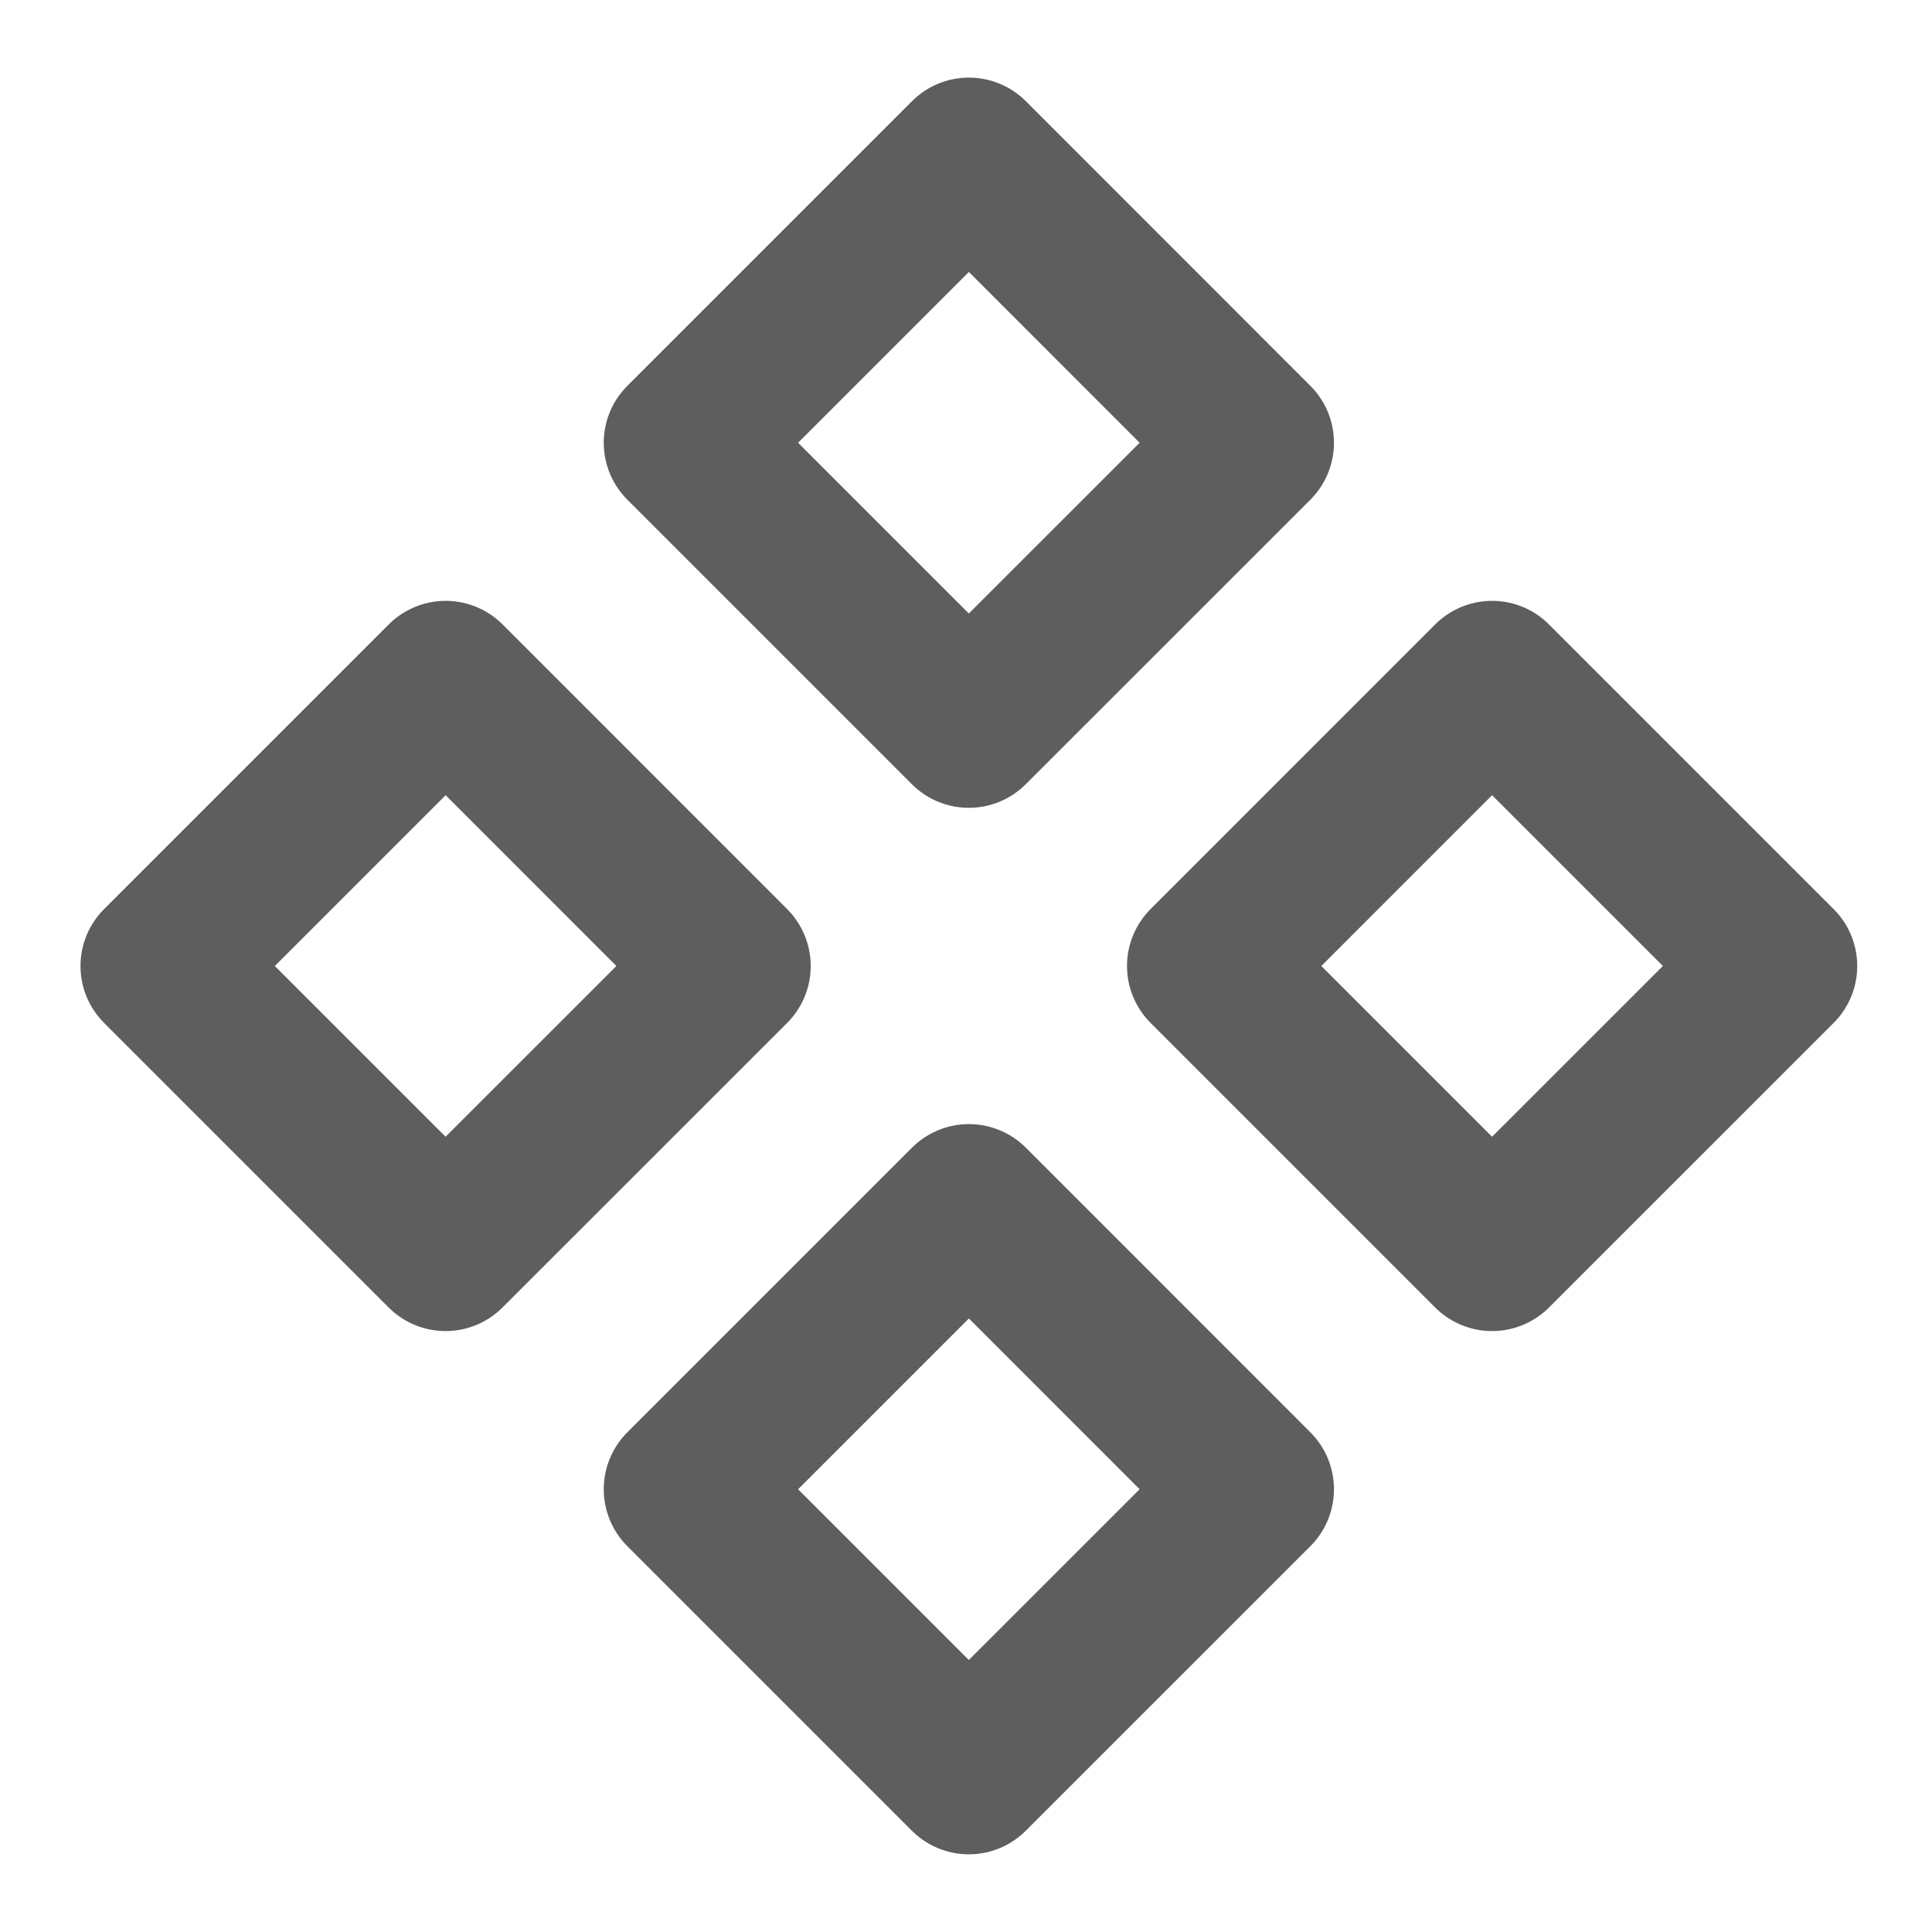 <svg width="80" height="80" fill="none" stroke="#5e5e5e" stroke-linecap="round" stroke-linejoin="round" stroke-width="2" viewBox="0 0 24 24" xmlns="http://www.w3.org/2000/svg">
  <path d="M12.036 1.964 8.5 5.5l3.535 3.535L15.571 5.5l-3.535-3.536Z"></path>
  <path d="M18.535 8.464 15 12l3.535 3.535L22.071 12l-3.536-3.536Z"></path>
  <path d="M5.536 8.464 2 12l3.535 3.535L9.071 12 5.536 8.464Z"></path>
  <path d="M12.036 14.964 8.5 18.5l3.535 3.535 3.536-3.535-3.535-3.536Z"></path>
</svg>